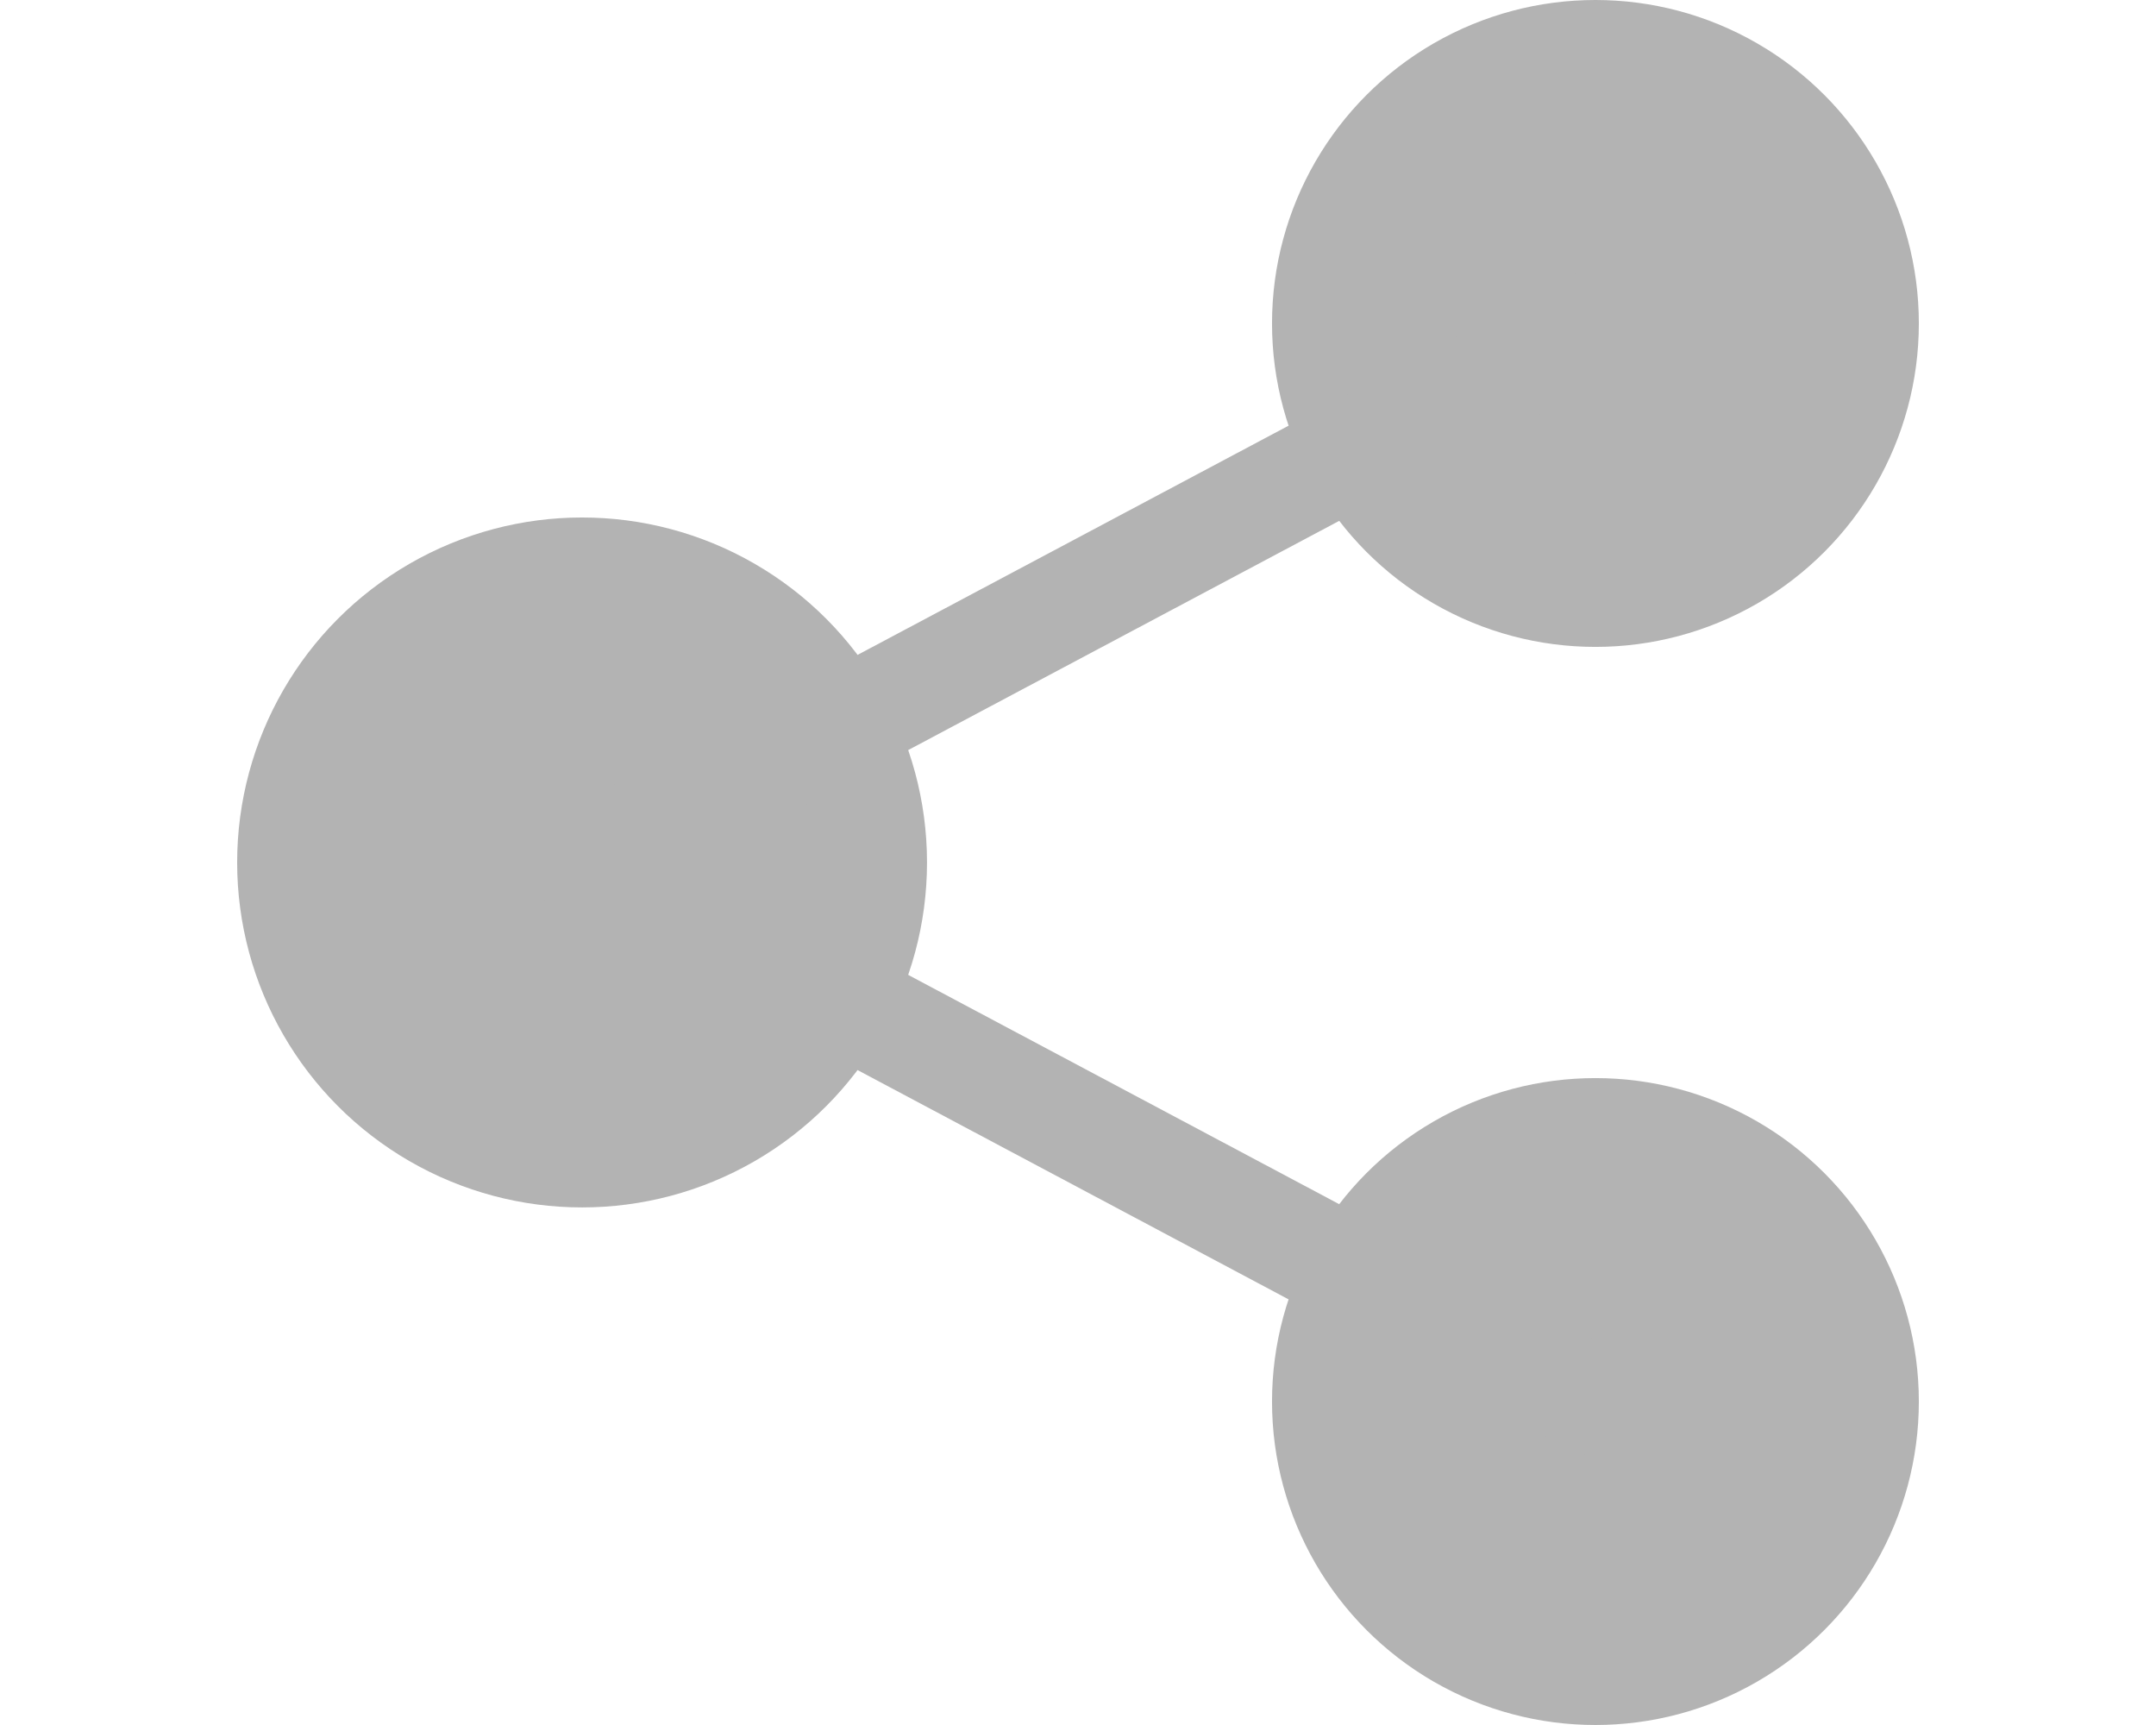<svg xmlns="http://www.w3.org/2000/svg" width="100" height="80" viewBox="0 0 26.458 21.167"><g transform="translate(-.265)"><circle cx="7.408" cy="10.583" r="4.233" fill="#b3b3b3"/><g fill="#b3b3b3"><circle r="3.969" cy="17.198" cx="19.844"/><circle cx="19.844" cy="3.969" r="3.969"/></g><path d="M7.408 10.583L19.844 3.97M7.408 10.583l12.436 6.615" fill="none" stroke="#b3b3b3" stroke-width="1.323" stroke-linecap="round"/></g></svg>